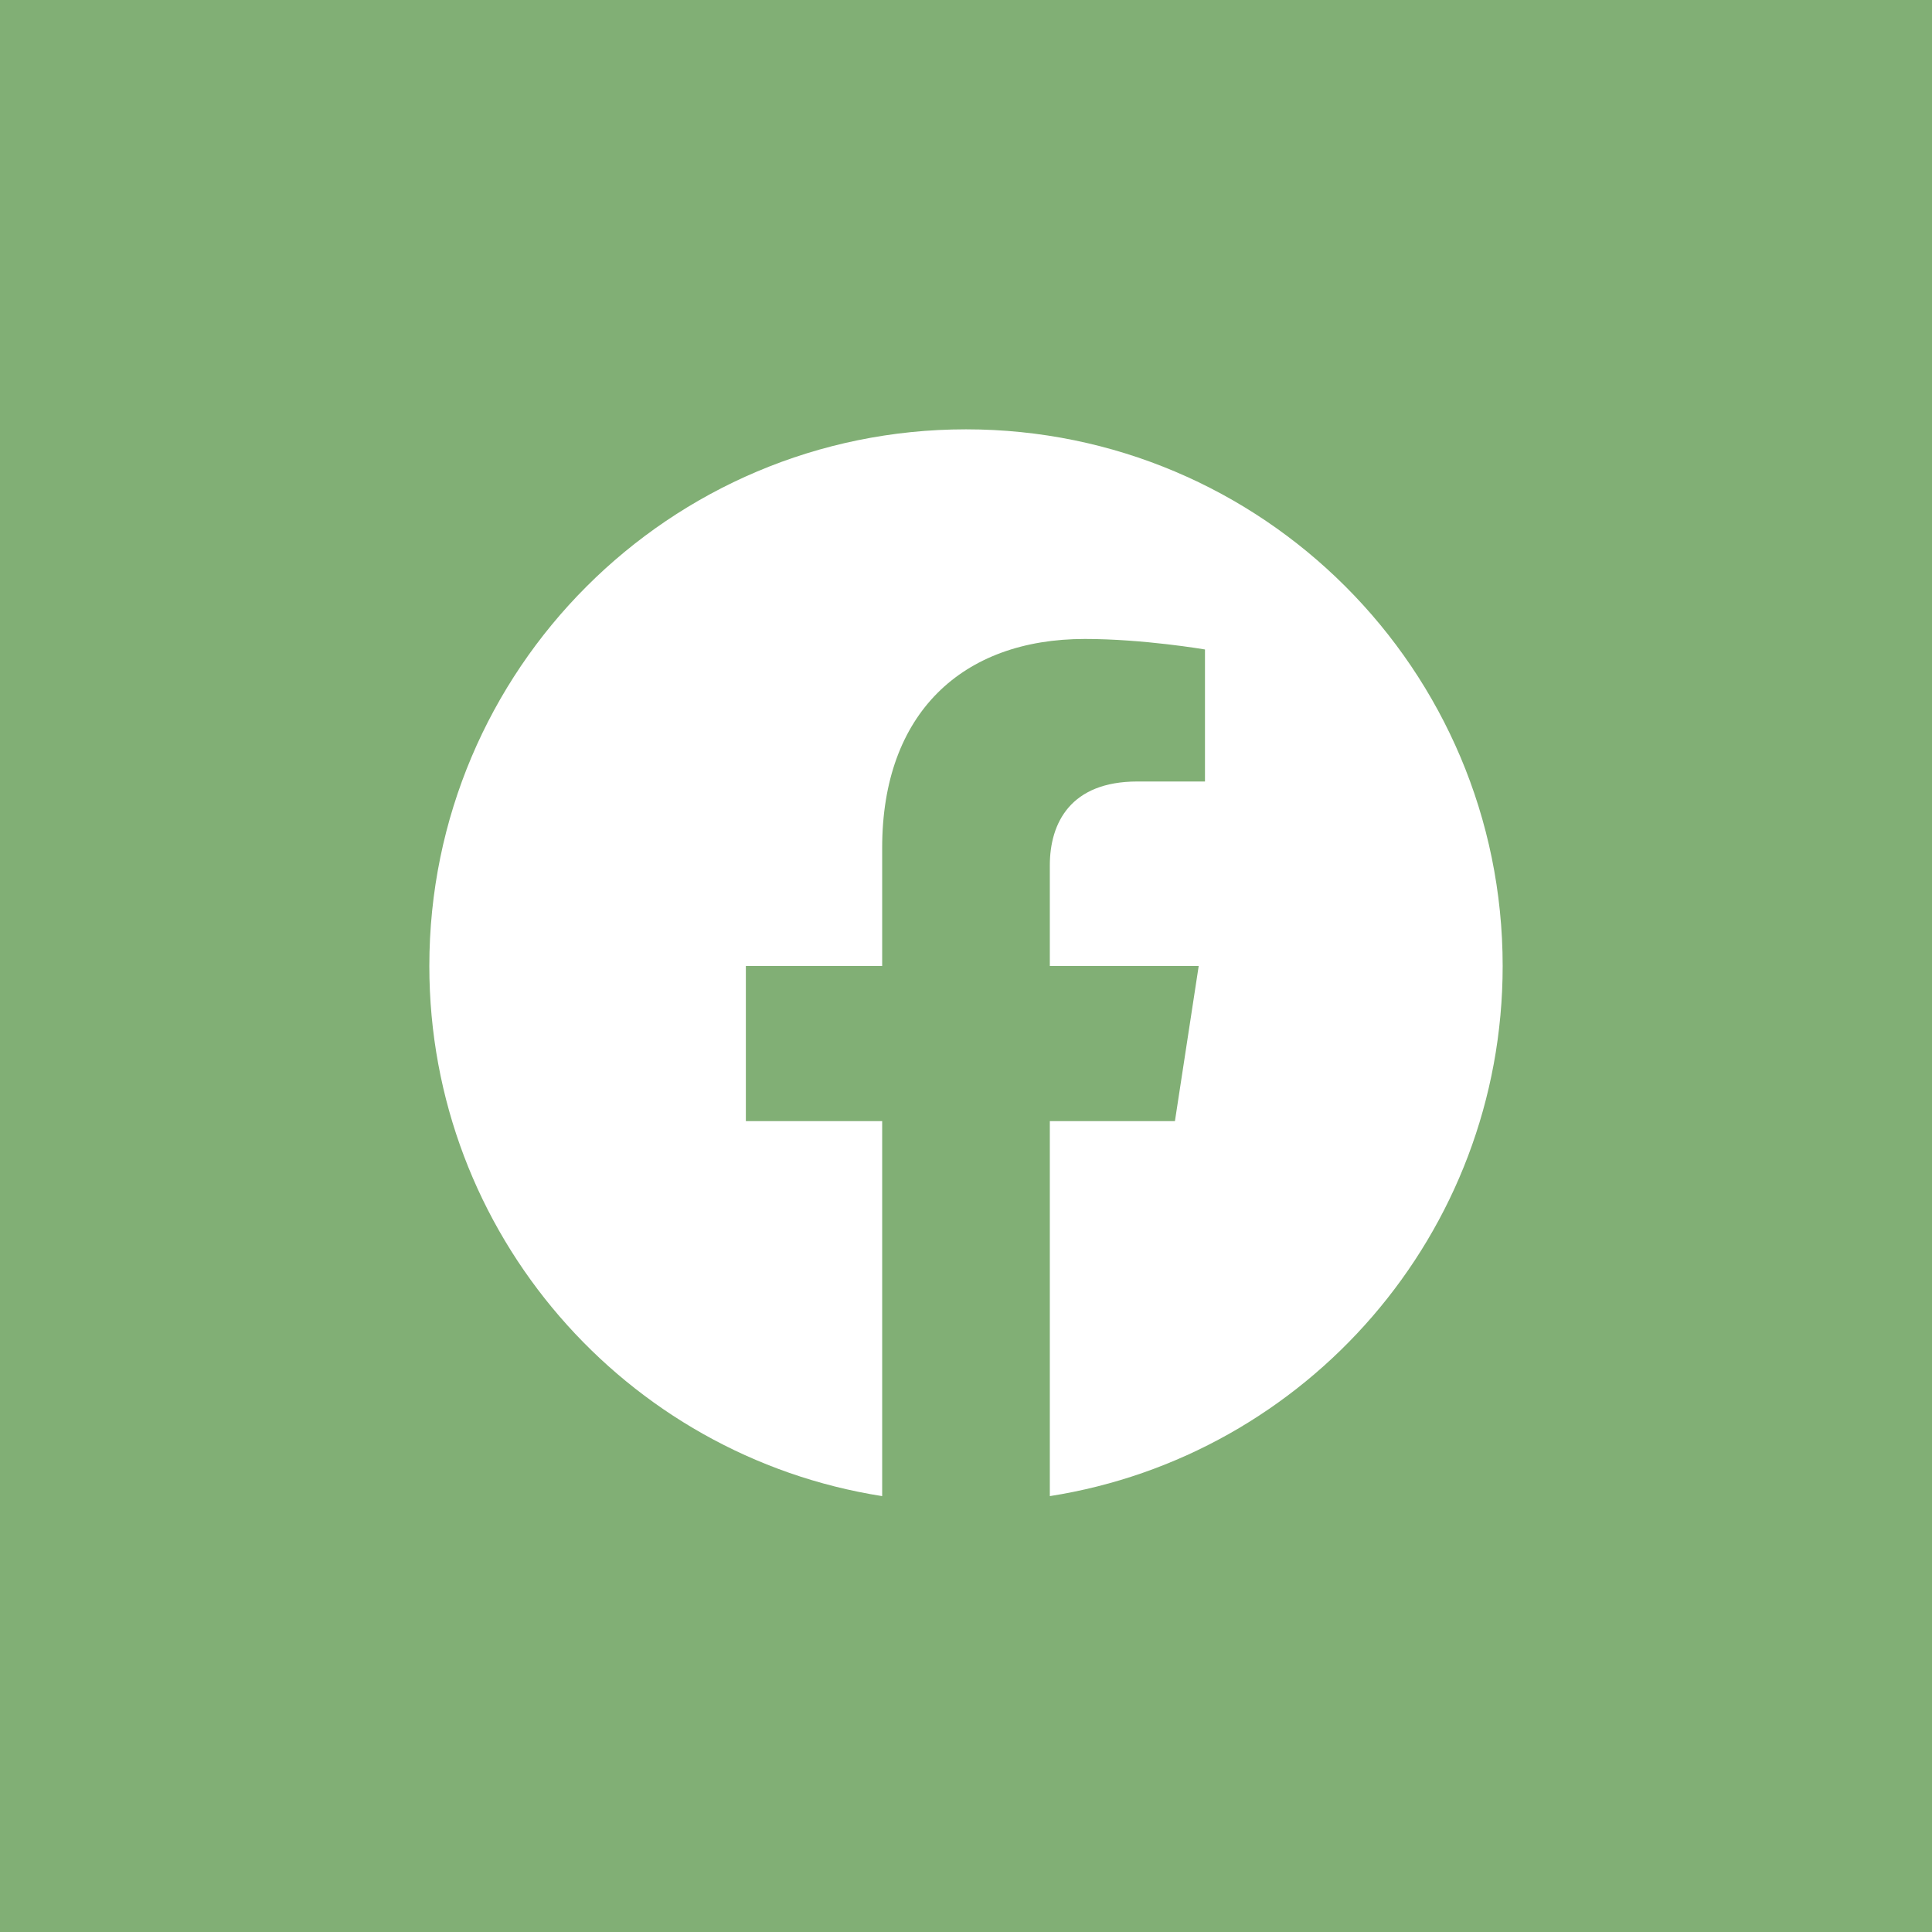 <svg width="36" height="36" viewBox="0 0 36 36" fill="none" xmlns="http://www.w3.org/2000/svg">
<rect width="36" height="36" fill="#81AF75"/>
<g clip-path="url(#clip0_96_372)">
<path d="M28 18C28 12.477 23.523 8 18 8C12.477 8 8 12.477 8 18C8 22.991 11.657 27.128 16.438 27.878V20.891H13.898V18H16.438V15.797C16.438 13.291 17.93 11.906 20.215 11.906C21.308 11.906 22.453 12.102 22.453 12.102V14.562H21.192C19.95 14.562 19.562 15.333 19.562 16.125V18H22.336L21.893 20.891H19.562V27.878C24.343 27.128 28 22.991 28 18Z" fill="white"/>
</g>
<defs>
<clipPath id="clip0_96_372">
<rect width="20" height="20" fill="white" transform="translate(8 8)"/>
</clipPath>
</defs>
</svg>
